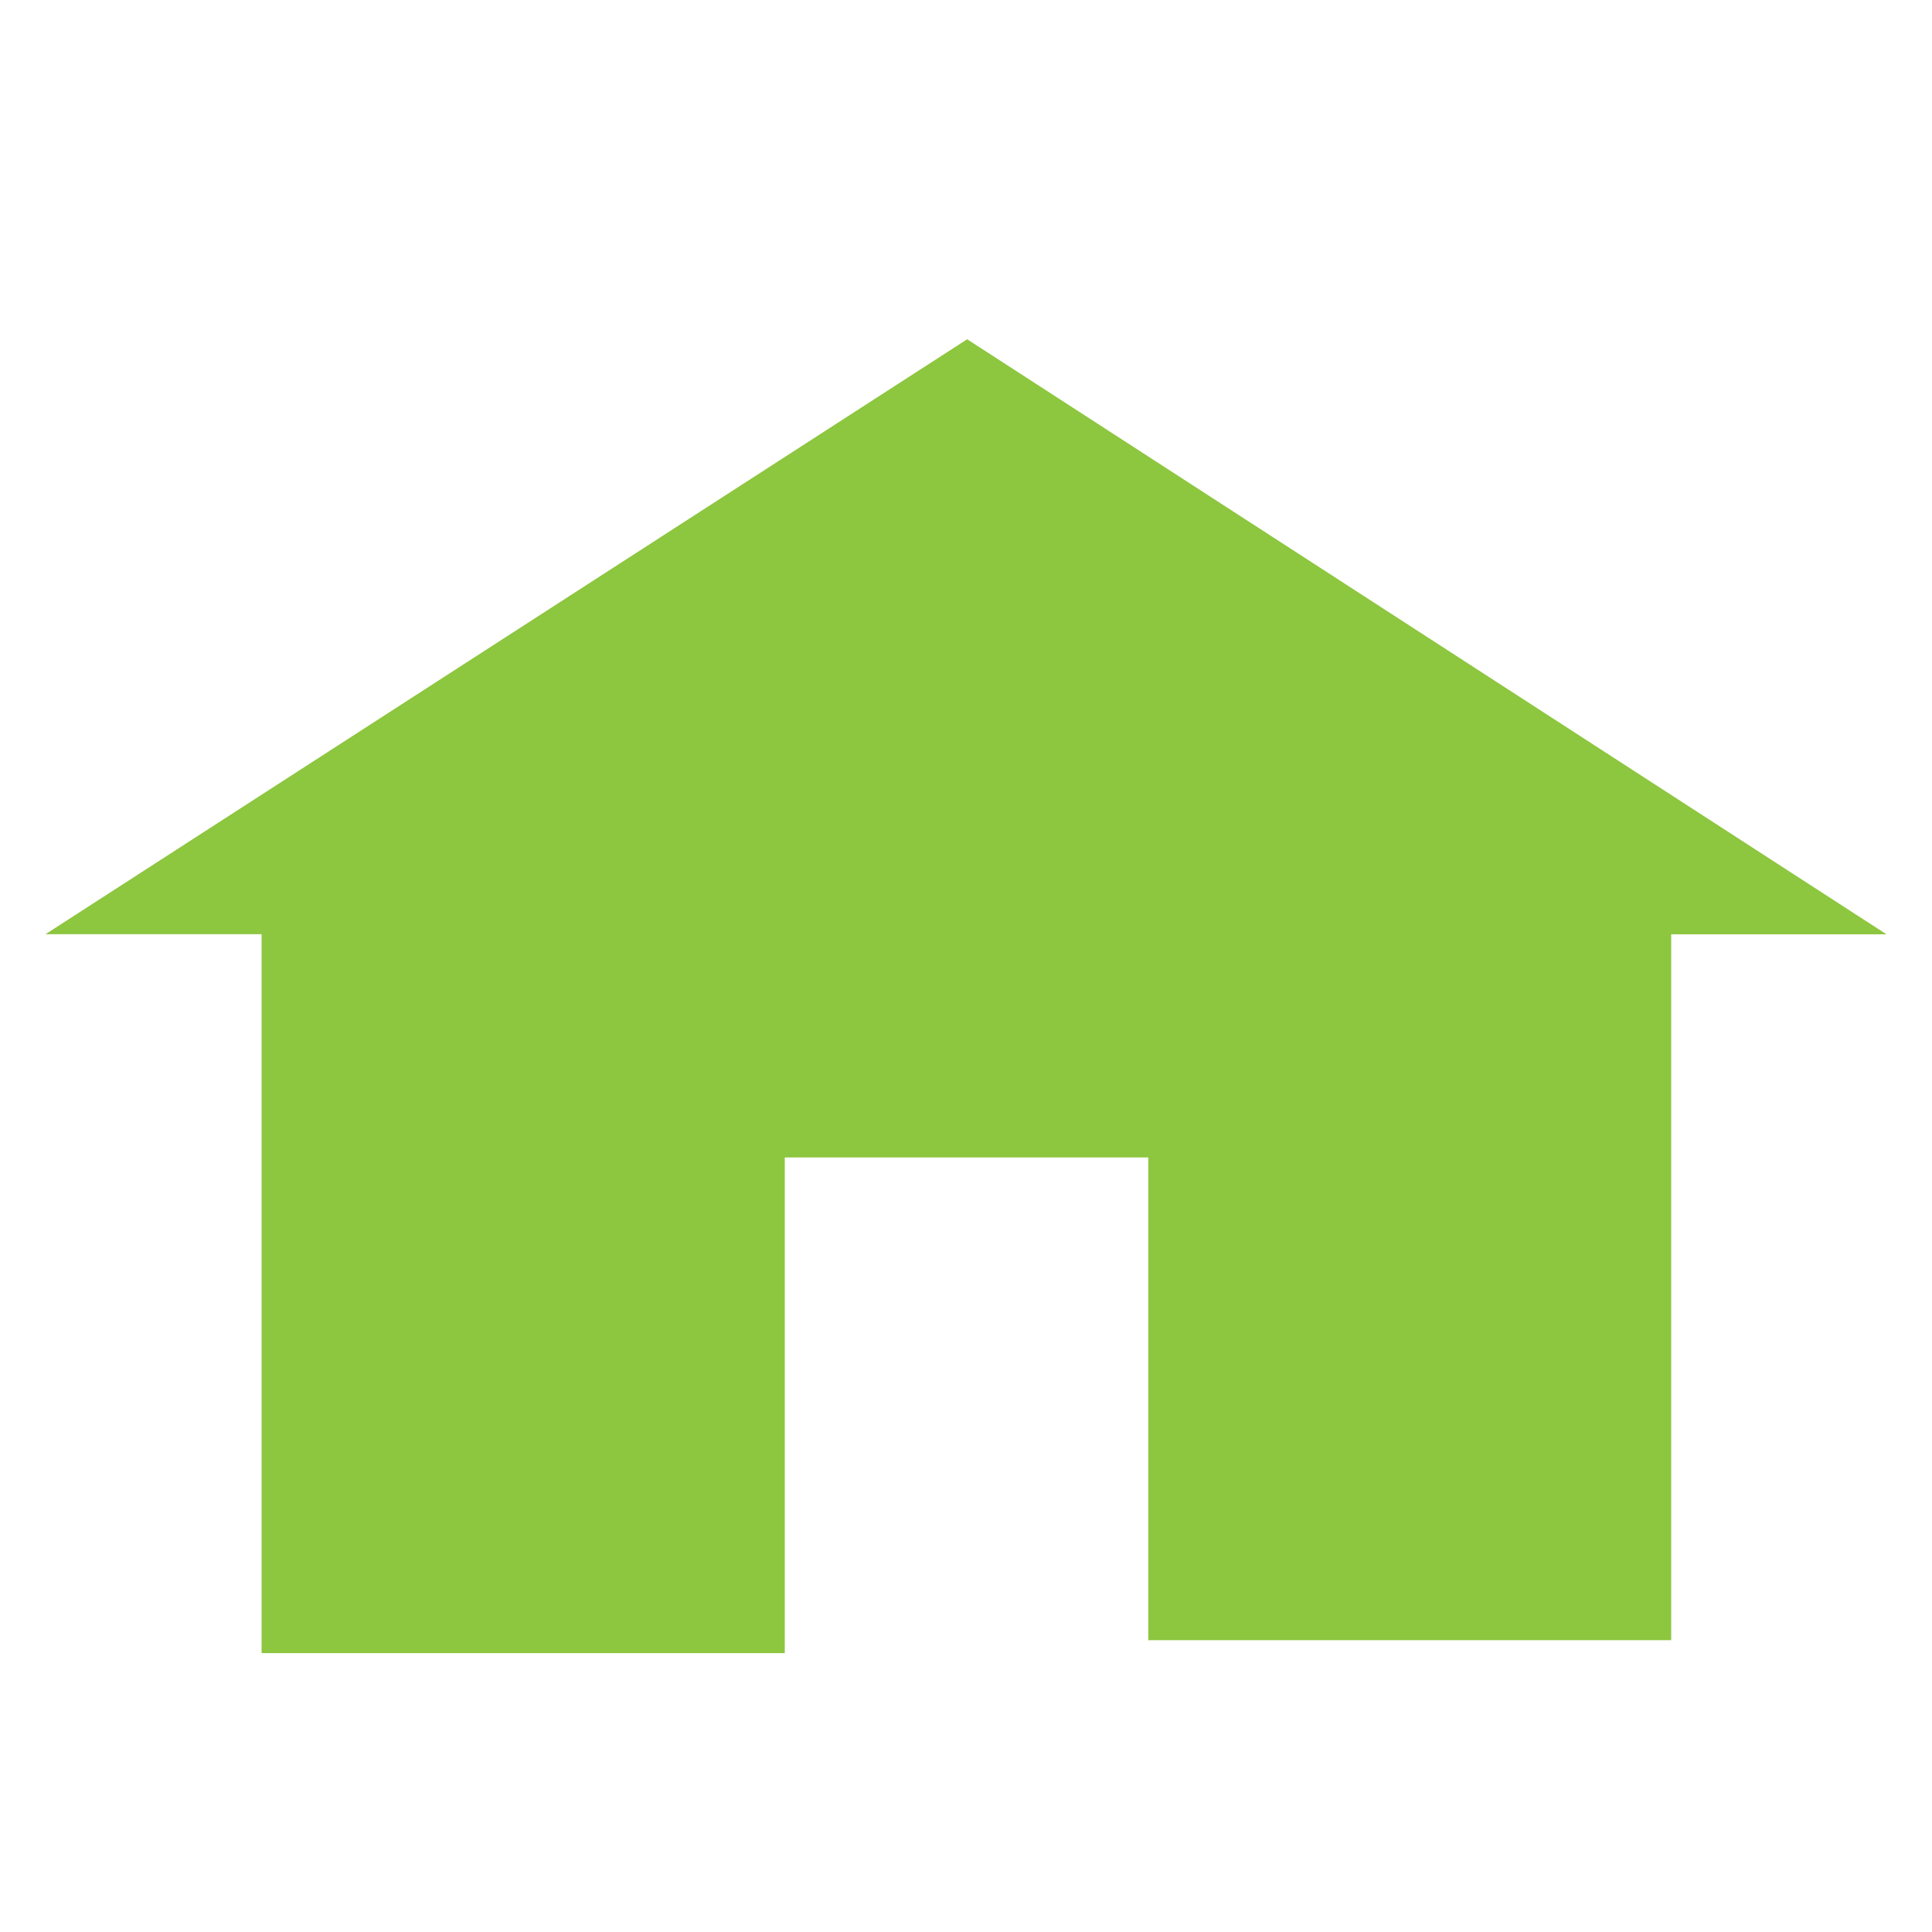 <?xml version="1.0" encoding="utf-8"?>
<!-- Generator: Adobe Illustrator 15.0.0, SVG Export Plug-In . SVG Version: 6.00 Build 0)  -->
<!DOCTYPE svg PUBLIC "-//W3C//DTD SVG 1.1//EN" "http://www.w3.org/Graphics/SVG/1.1/DTD/svg11.dtd">
<svg version="1.1" id="Layer_1" xmlns="http://www.w3.org/2000/svg" xmlns:xlink="http://www.w3.org/1999/xlink" x="0px" y="0px"
	 width="20px" height="20px" viewBox="0 0 20 20" enable-background="new 0 0 20 20" xml:space="preserve">
<polyline fill="#8DC63F" points="10.012,3.512 0.471,9.671 2.708,9.671 2.708,17.113 8.124,17.113 8.124,11.982 11.887,11.982 
	11.887,16.979 17.3,16.979 17.3,9.672 19.529,9.672 10.012,3.512 "/>
</svg>
